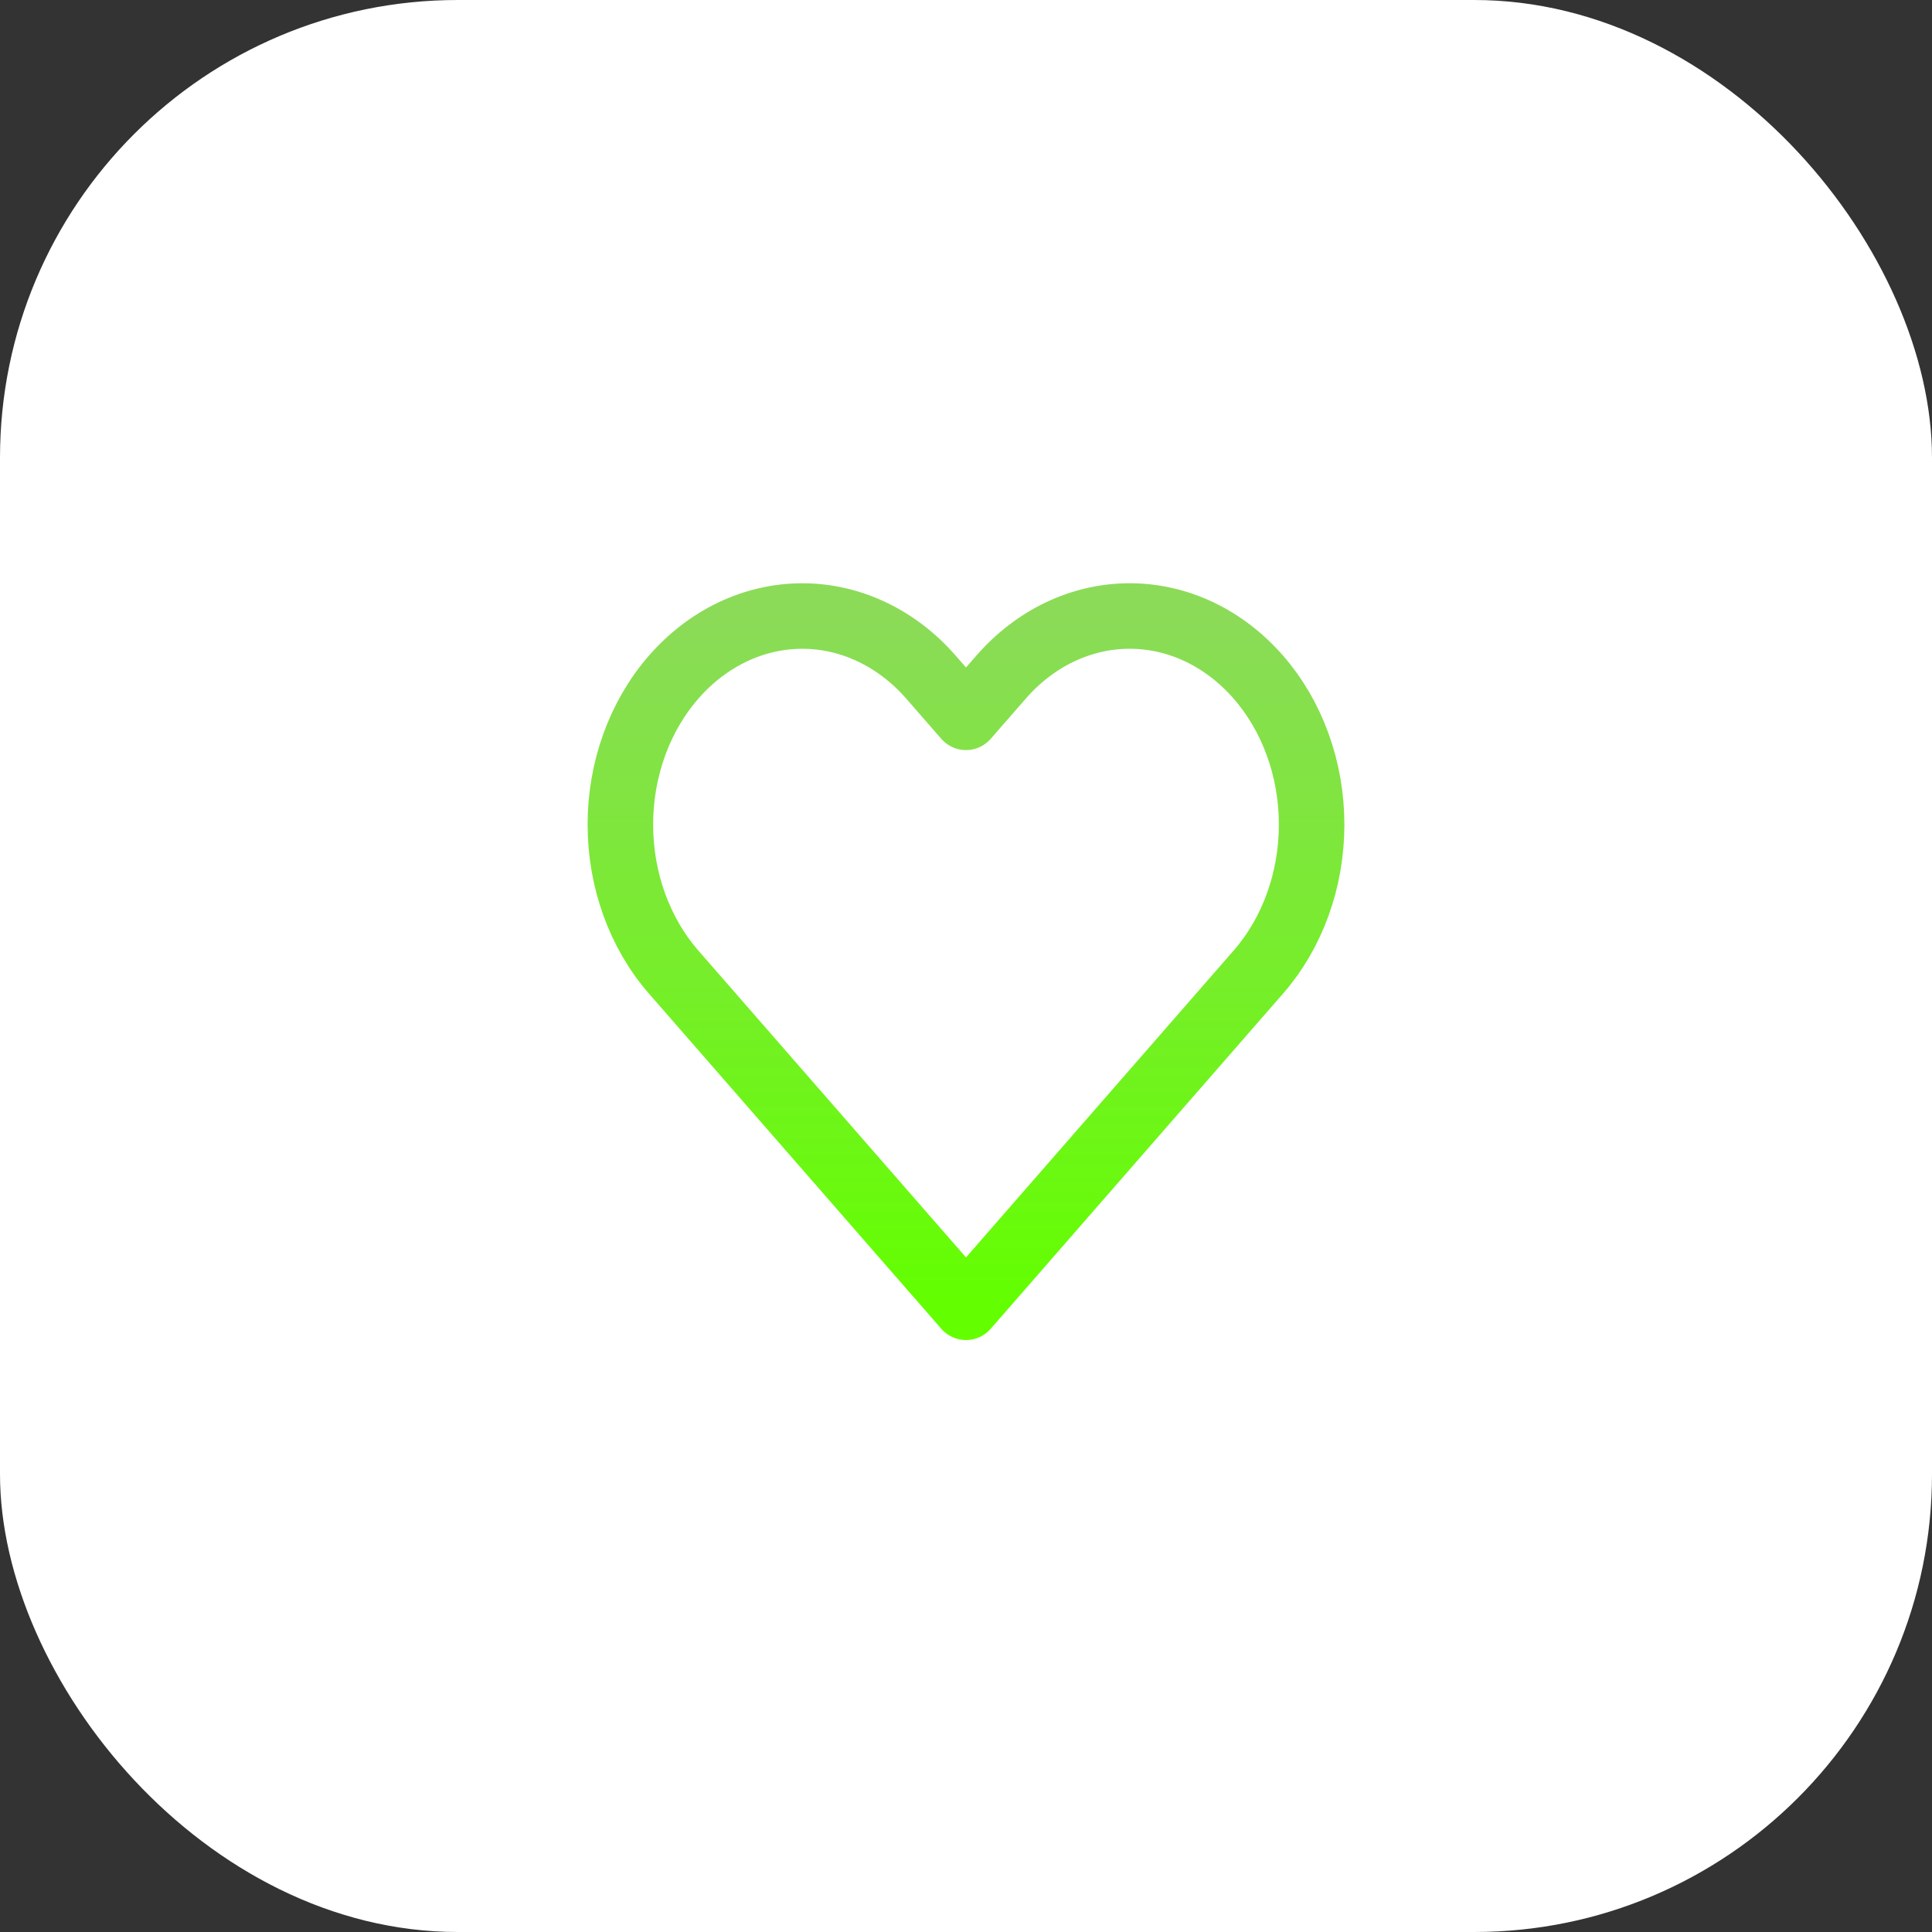 <svg width="69" height="69" viewBox="0 0 69 69" fill="none" xmlns="http://www.w3.org/2000/svg">
<rect x="0" y="0" width="69" height="69" fill="#333333" stroke="none"/>
<g id="icon-3">
<g id="Group 117">
<rect id="Rectangle 49" width="69" height="69" rx="16.35" fill="white"/>
<g id="feather:shield">
<g id="Group">
<path id="Vector" d="M44.94 24.183C44.337 23.491 43.621 22.942 42.833 22.567C42.044 22.193 41.199 22 40.346 22C39.493 22 38.648 22.193 37.859 22.567C37.071 22.942 36.355 23.491 35.752 24.183L34.5 25.618L33.248 24.183C32.029 22.786 30.377 22.001 28.653 22.001C26.93 22.001 25.278 22.786 24.059 24.183C22.841 25.58 22.156 27.474 22.156 29.45C22.156 31.426 22.841 33.321 24.059 34.718L25.311 36.153L34.5 46.688L43.688 36.153L44.94 34.718C45.544 34.026 46.023 33.205 46.349 32.301C46.676 31.397 46.844 30.428 46.844 29.45C46.844 28.472 46.676 27.503 46.349 26.599C46.023 25.695 45.544 24.874 44.94 24.183V24.183Z" stroke="url(#paint0_linear)" stroke-width="2.34" stroke-linecap="round" stroke-linejoin="round"/>
</g>
</g>
</g>
</g>
<defs>
<linearGradient id="paint0_linear" x1="34.5" y1="22" x2="34.5" y2="46.688" gradientUnits="userSpaceOnUse">
<stop stop-color="#8BDB58"/>
<stop offset="1" stop-color="#63FF00"/>
</linearGradient>
</defs>
</svg>
